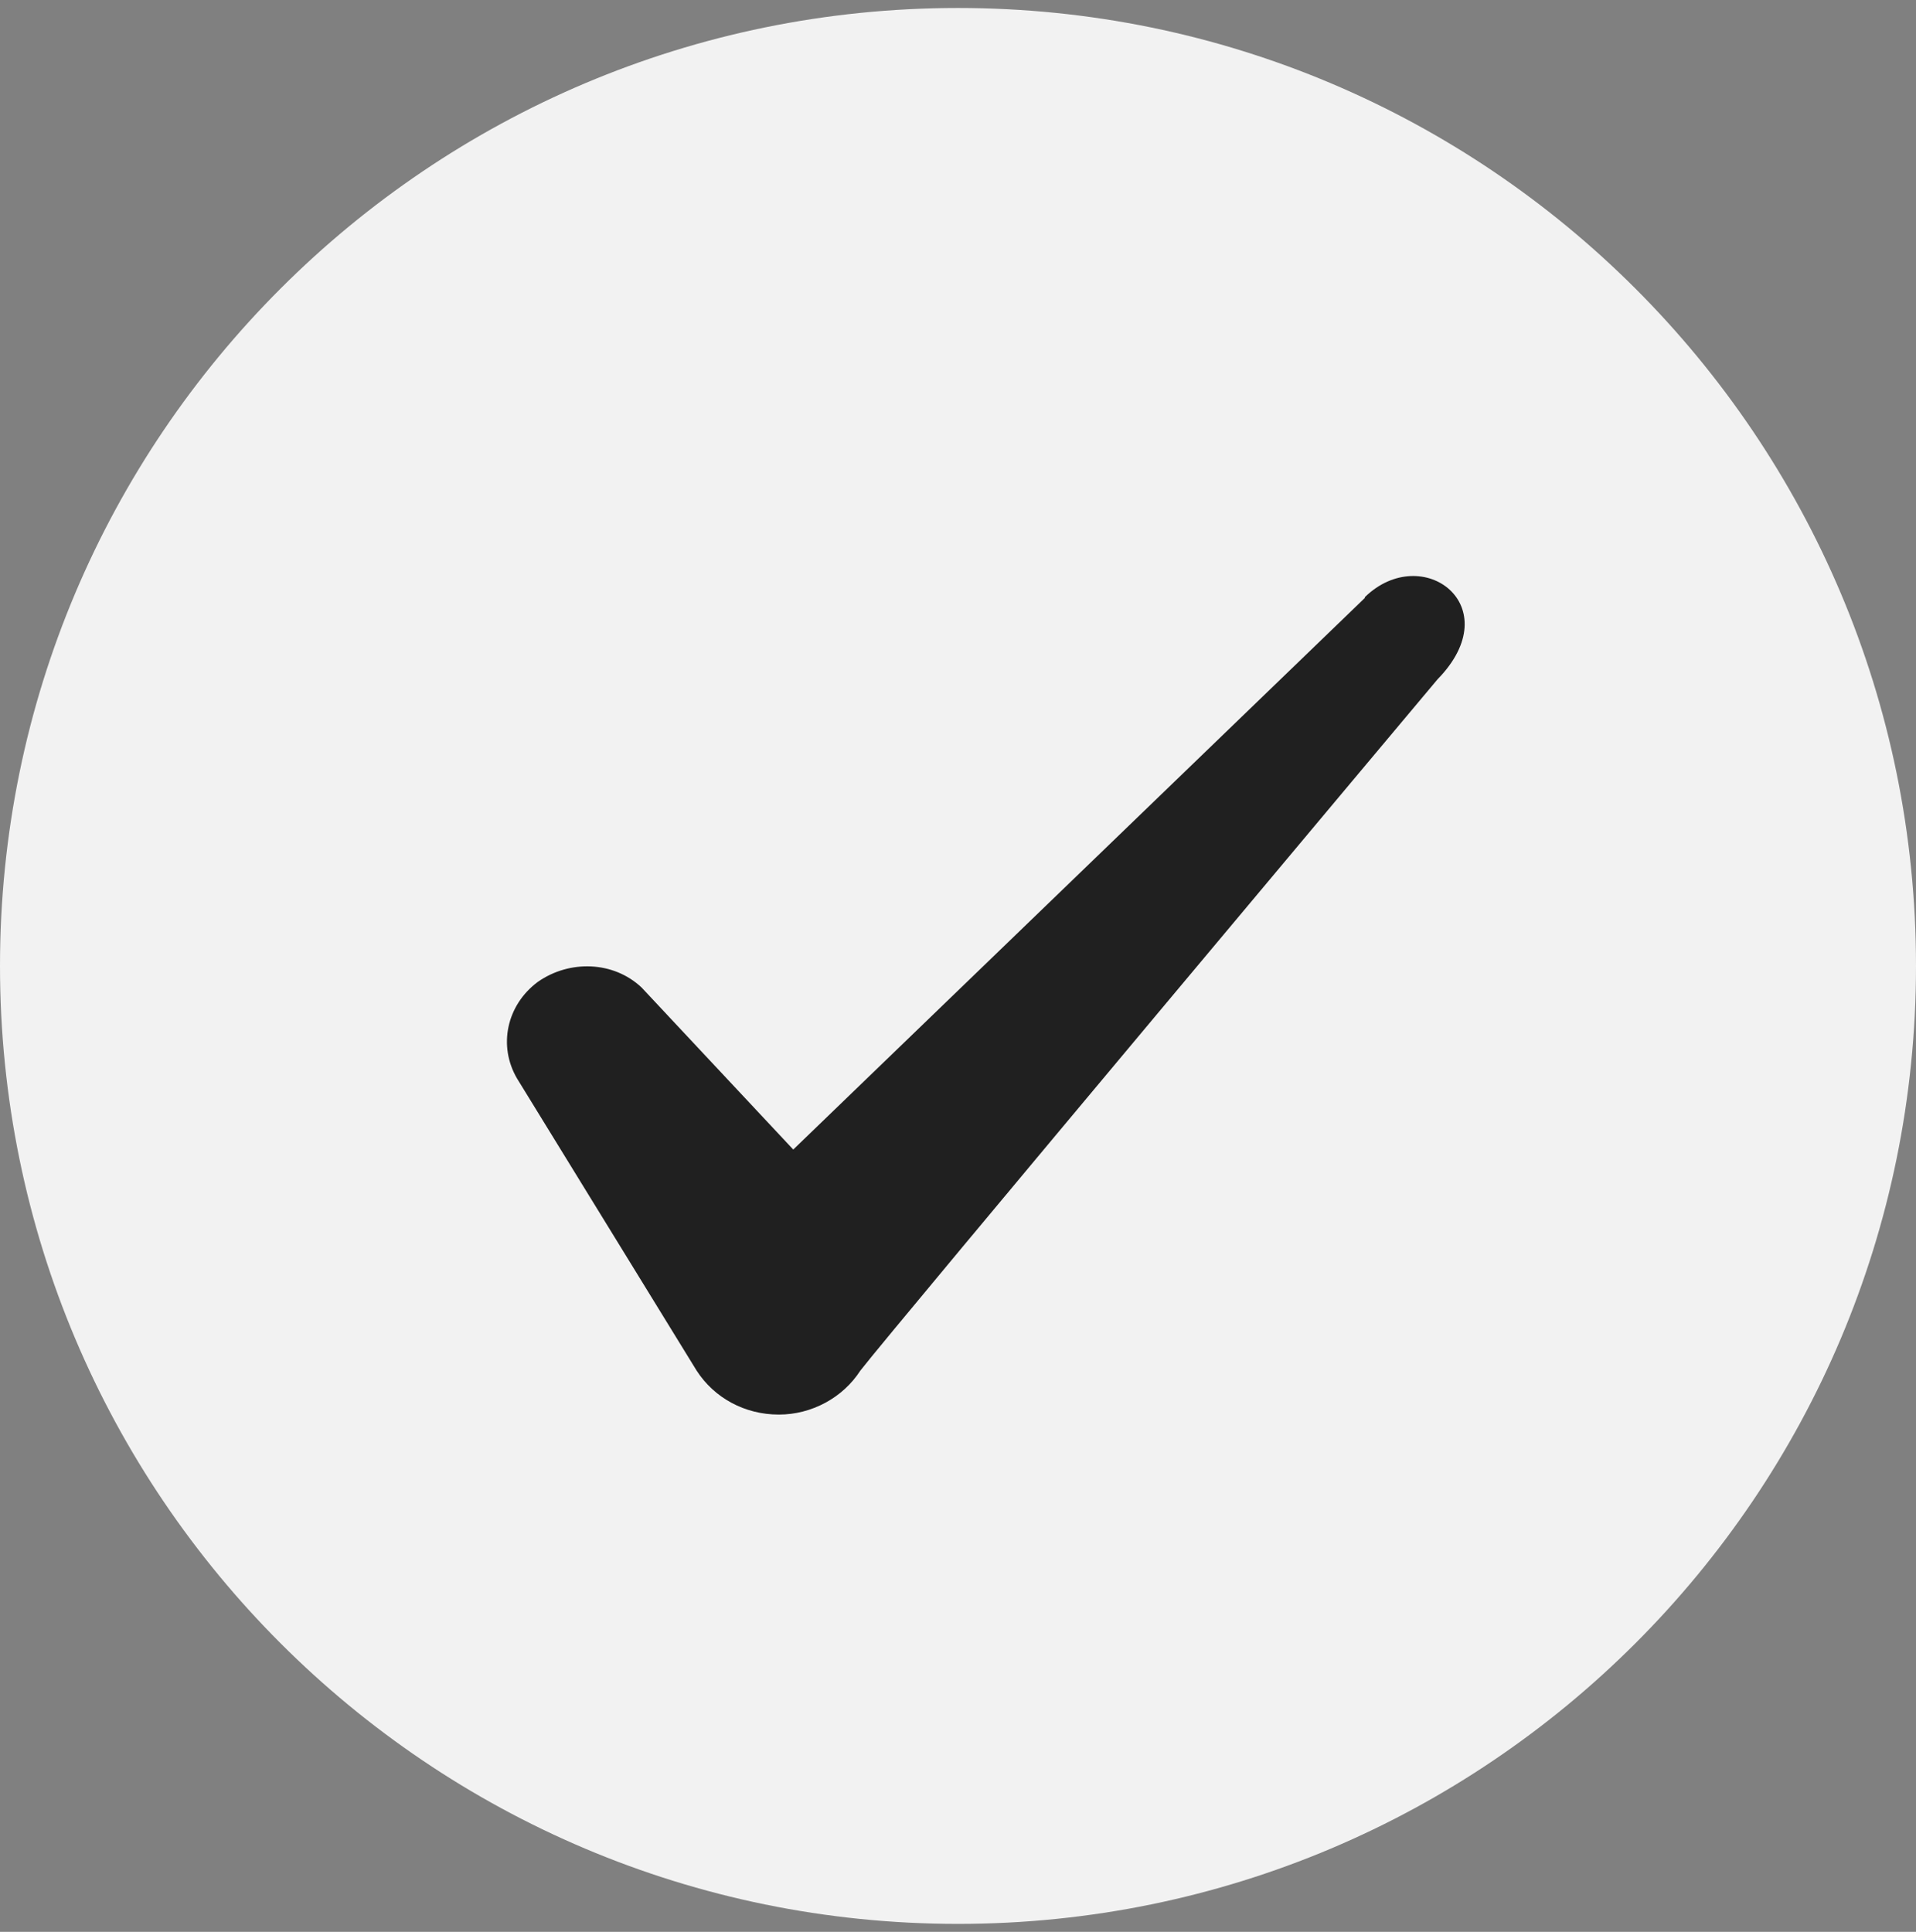 <svg width="120" height="121" viewBox="0 0 120 121" fill="none" xmlns="http://www.w3.org/2000/svg">
<rect x="0" y="0" width="120" height="121" fill="#808080" stroke="none"/>
<path d="M0 60.5C0 27.363 26.863 0.5 60 0.5C93.137 0.5 120 27.363 120 60.5C120 93.637 93.137 120.5 60 120.5C26.863 120.5 0 93.637 0 60.5Z" fill="#F2F2F2"/>
<path fill-rule="evenodd" clip-rule="evenodd" d="M85.482 37.45L49.682 72L40.182 61.85C38.432 60.2 35.682 60.1 33.682 61.5C31.732 62.95 31.182 65.5 32.382 67.55L43.632 85.85C44.732 87.55 46.632 88.6 48.782 88.6C50.832 88.6 52.782 87.55 53.882 85.85C55.682 83.5 90.032 42.55 90.032 42.55C94.532 37.95 89.082 33.9 85.482 37.4V37.45Z" fill="#202020"/>
</svg>

